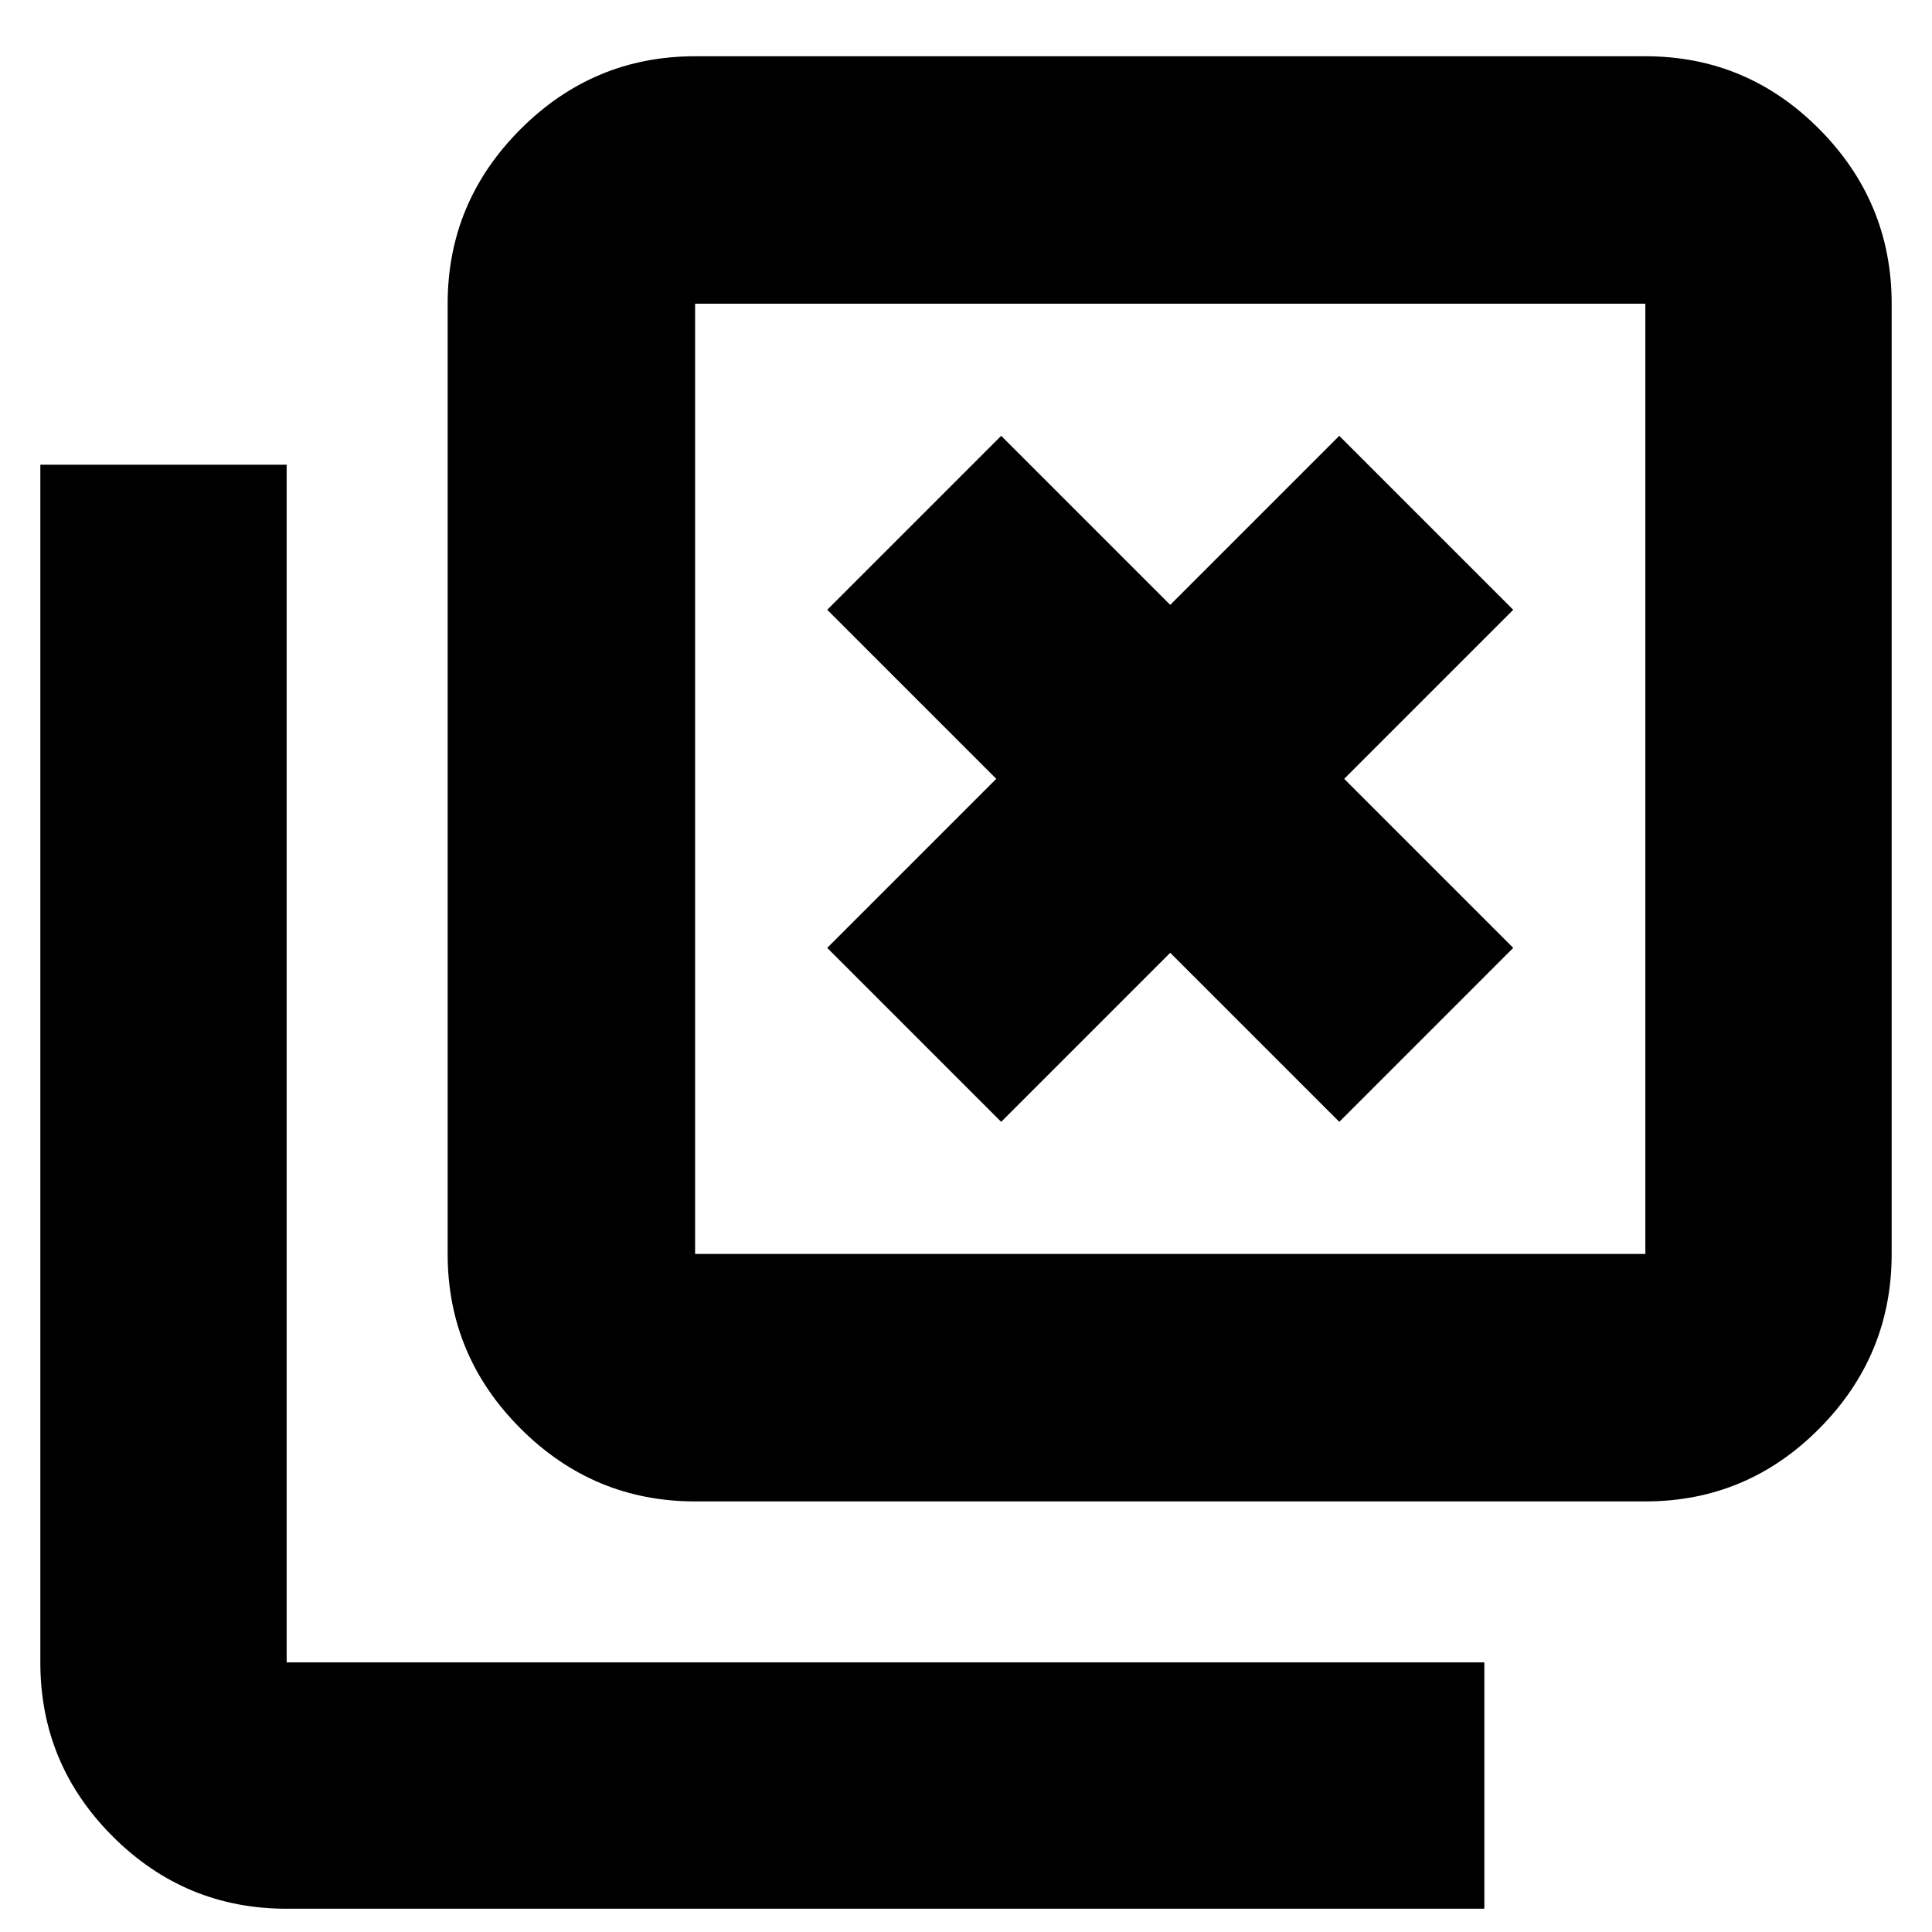 <svg xmlns="http://www.w3.org/2000/svg" height="24" viewBox="0 96 960 960" width="24"><path d="m497.479 653.435 84-84 84 84 86.435-86.436-84-84 84-84-86.435-86.435-84 84-84-84-86.436 86.435 84 84-84 84 86.436 86.436ZM345.392 842.043q-50.508 0-86.733-36.224-36.224-36.225-36.224-86.733V246.913q0-50.508 36.224-86.733 36.225-36.225 86.733-36.225h472.173q50.508 0 86.45 36.225t35.942 86.733v472.173q0 50.508-35.942 86.733-35.942 36.224-86.45 36.224H345.392Zm0-122.957h472.173V246.913H345.392v472.173ZM142.435 1044.44q-50.508 0-86.45-35.95-35.942-35.939-35.942-86.447v-595.13h122.392v595.13h595.13v122.397h-595.13Zm202.957-797.527v472.173-472.173Z"/></svg>